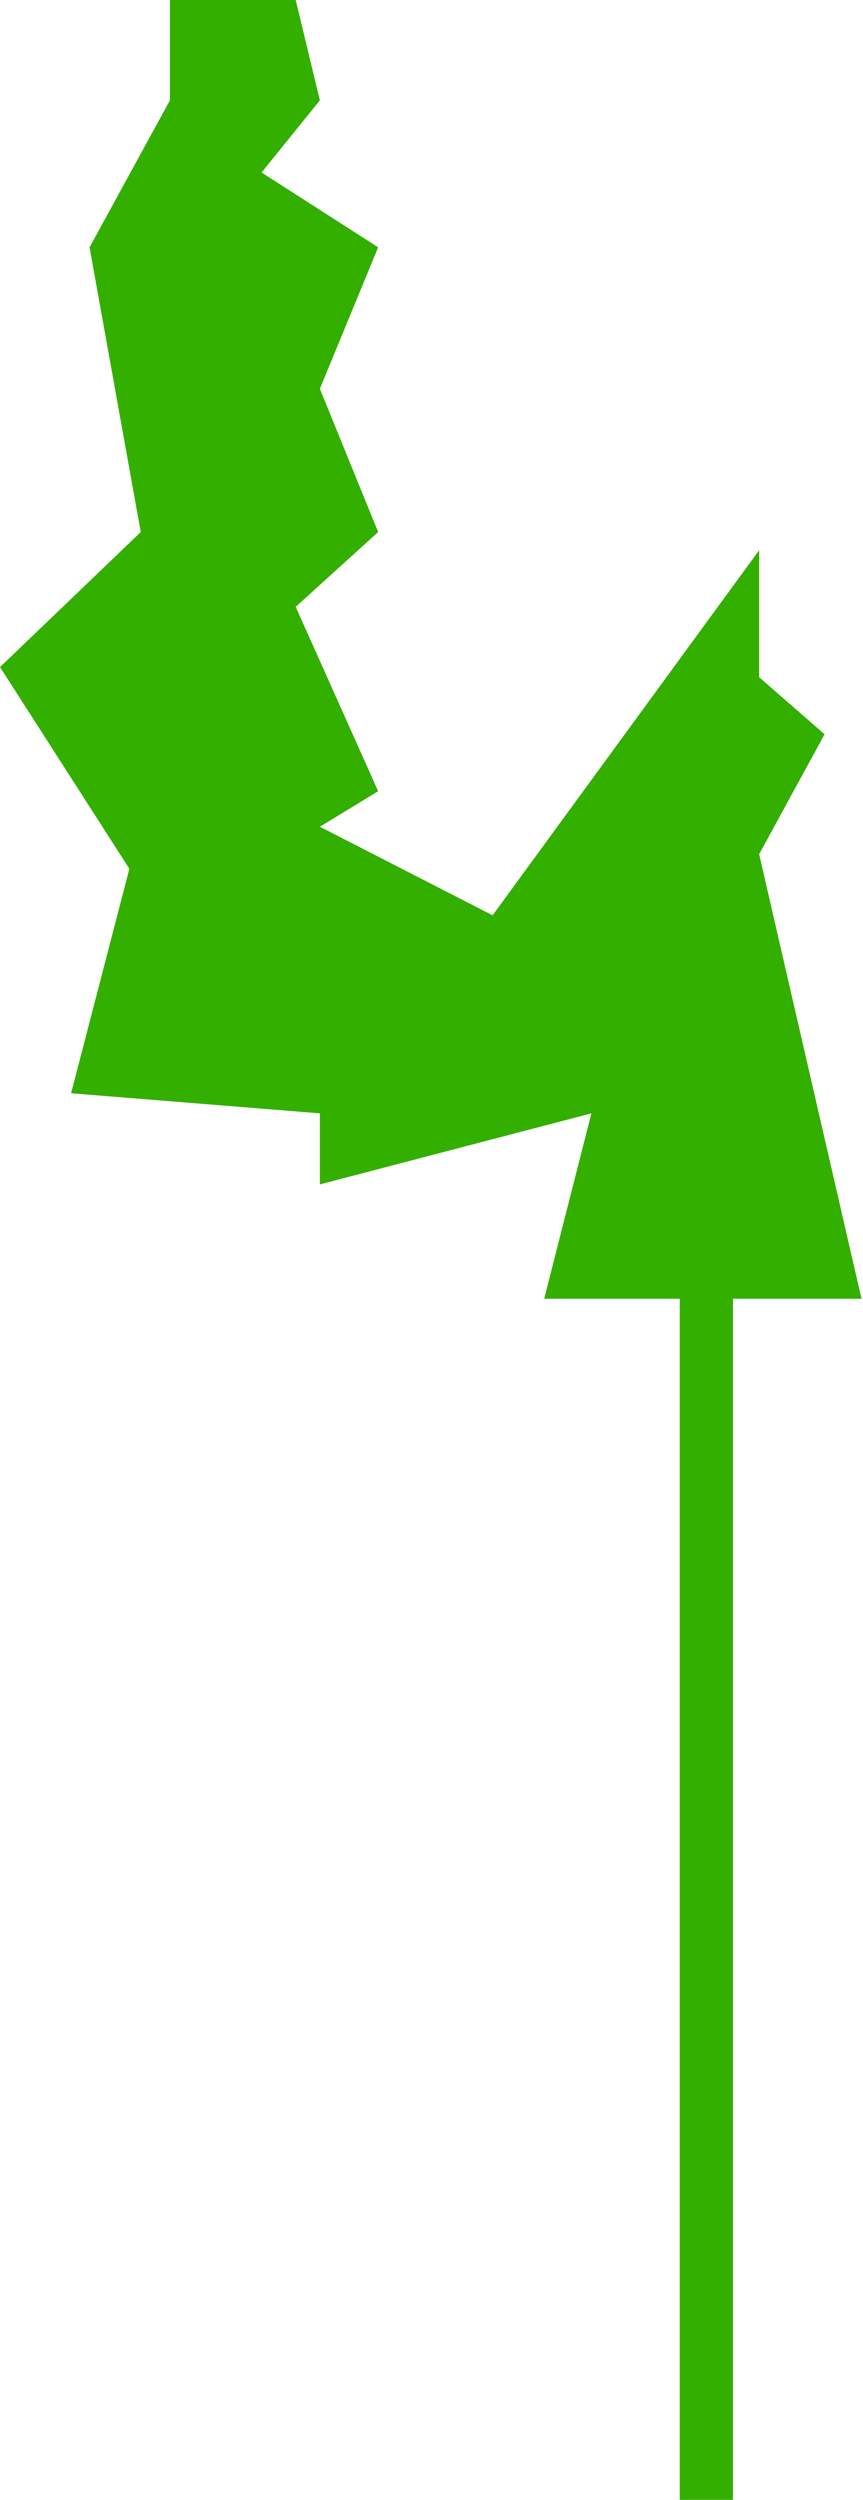 <svg width="292" height="845" viewBox="0 0 292 845" fill="none" xmlns="http://www.w3.org/2000/svg">
<rect x="230" y="437" width="18" height="408" fill="#33AF00"/>
<path d="M100.052 0H57.481V33.932L30.304 83.595L47.621 179.838L0 225.491L43.773 293.663L24.051 369.546L108.229 376.333V400.352L200.103 376.333L184.127 439H291.5L256.863 288.727L279 248.198L256.863 228.914V185.972L166.672 309.395L108.229 279.454L127.951 267.443L100.052 205.132L127.951 179.838L108.229 131.408L127.951 83.595L88.507 58.301L108.229 33.932L100.052 0Z" fill="#33AF00"/>
</svg>
